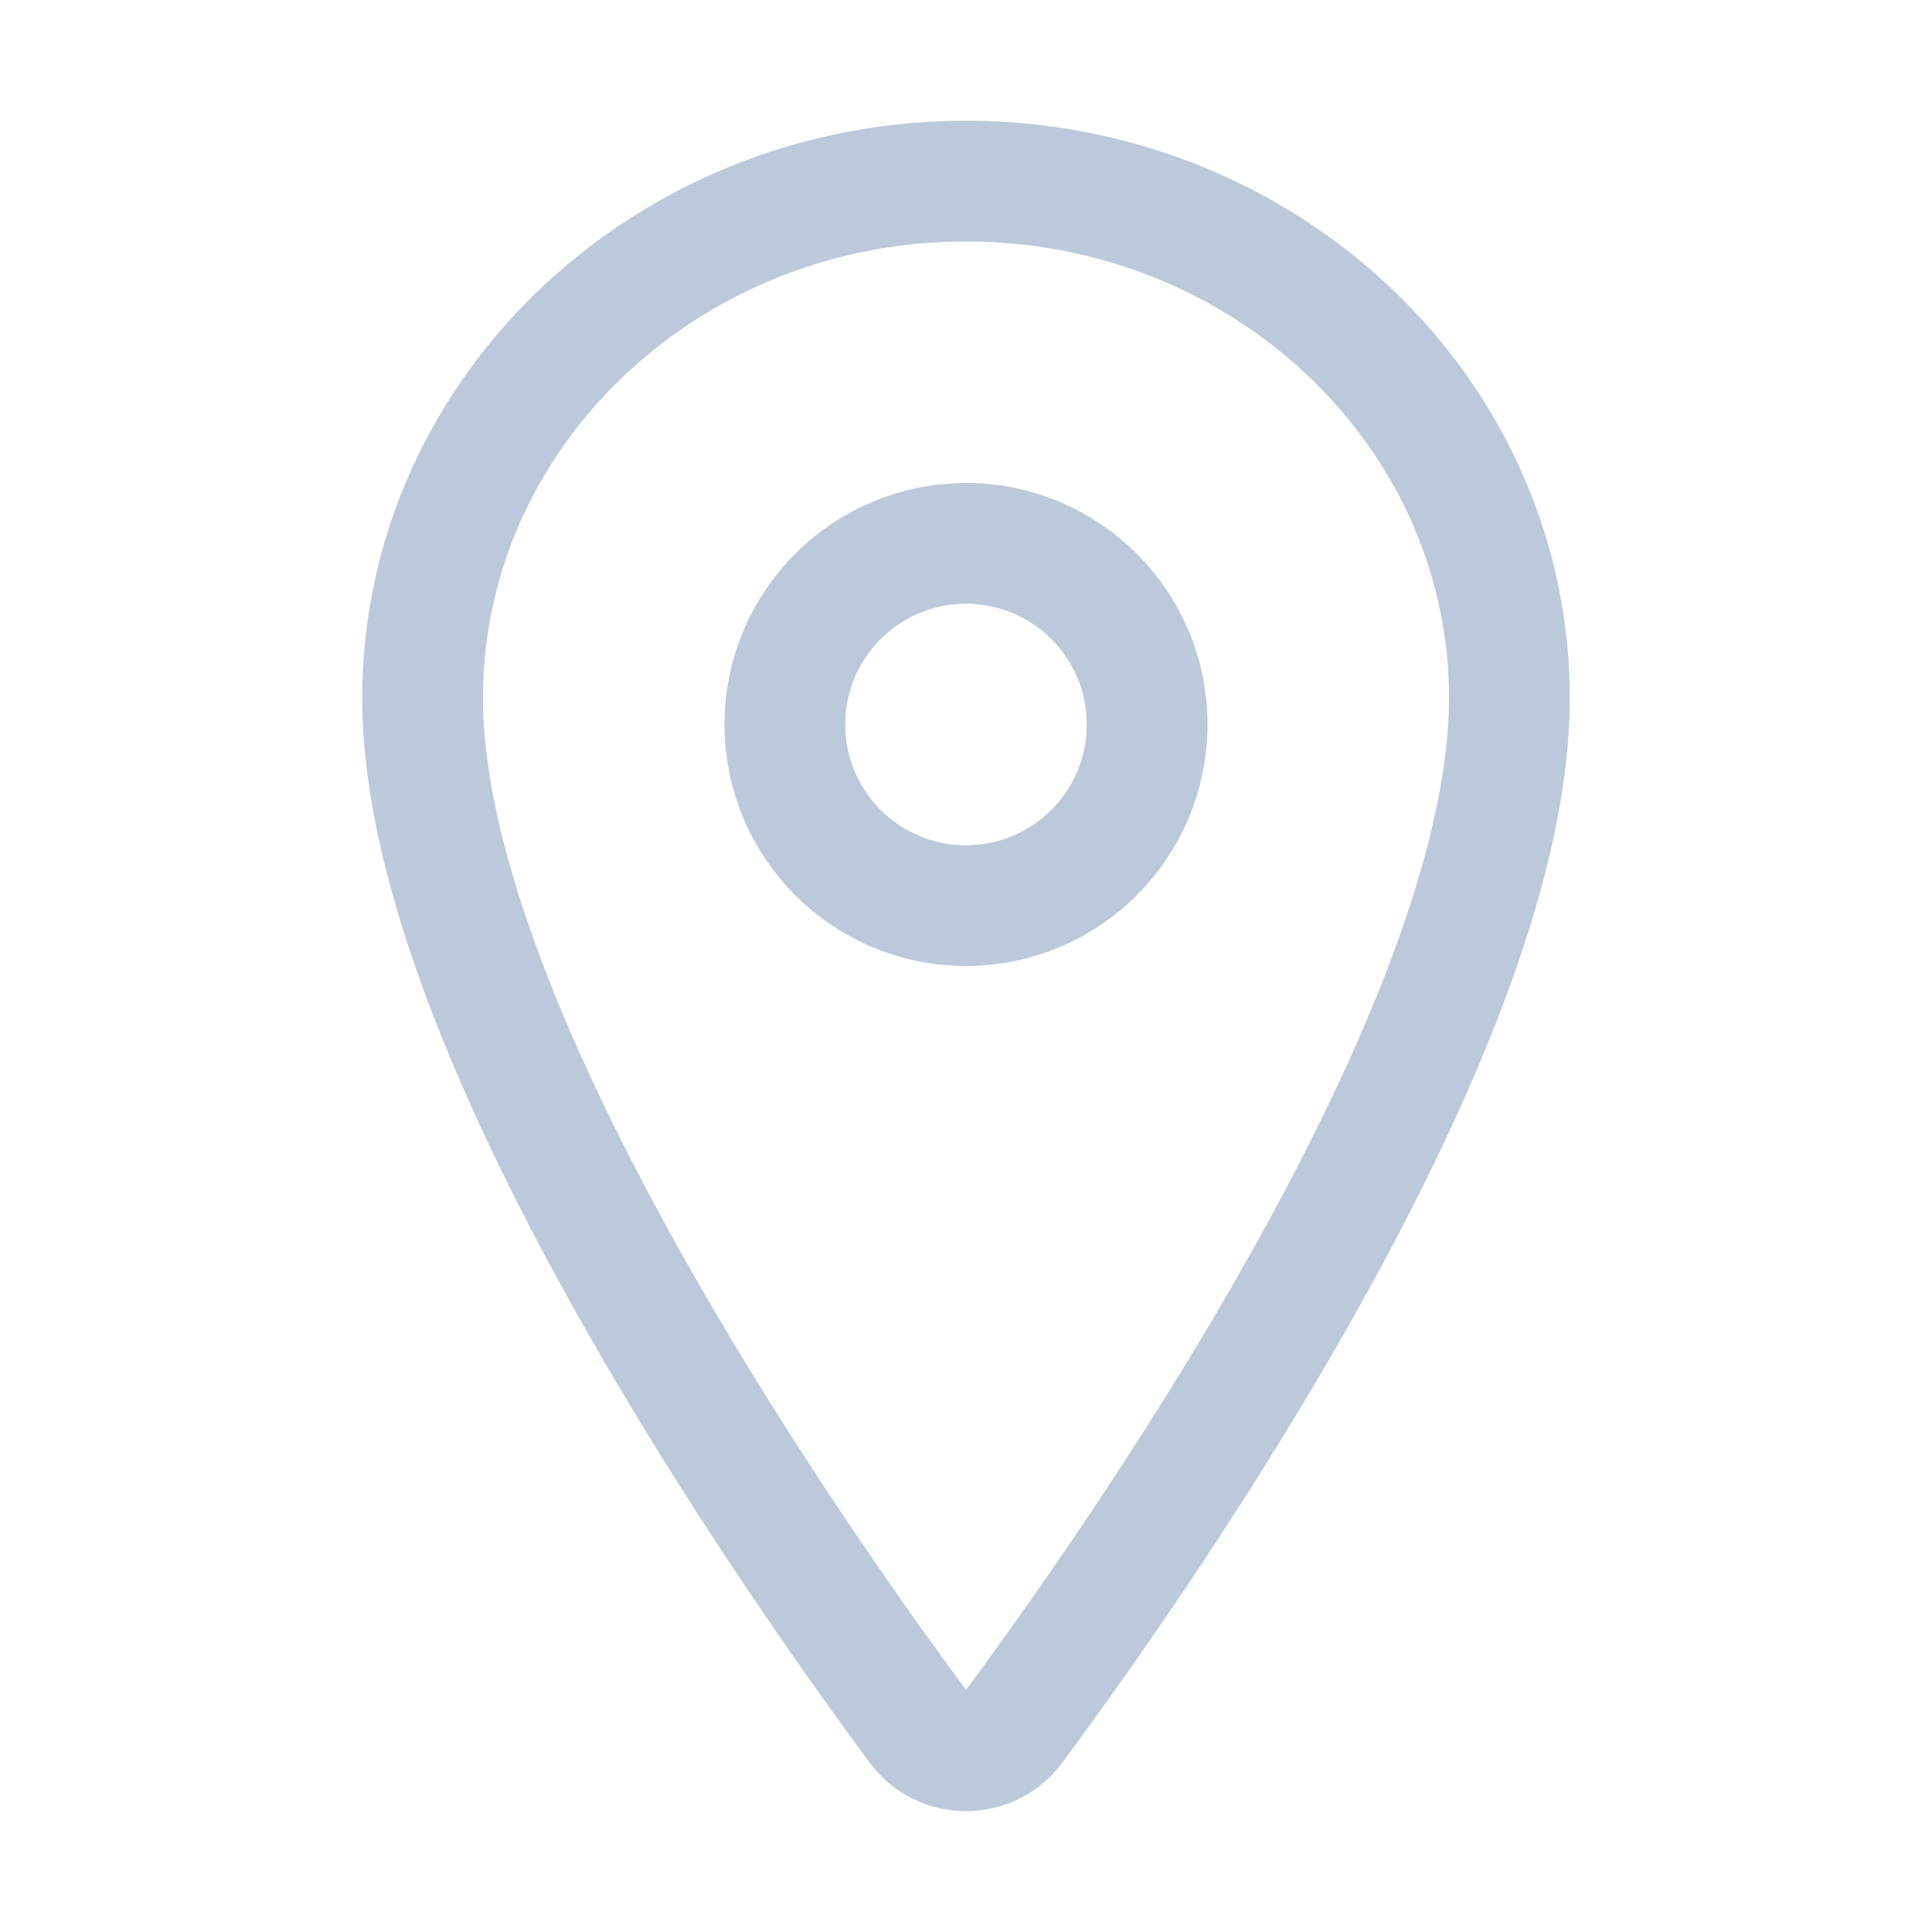 <svg xmlns="http://www.w3.org/2000/svg" class="ionicon" viewBox="0 0 512 512"><path d="M256 48c-79.5 0-144 61.39-144 137 0 87 96 224.87 131.25 272.49a15.77 15.77 0 0025.5 0C304 409.89 400 272.07 400 185c0-75.61-64.5-137-144-137z" fill="none" stroke="#BCC9DA" stroke-linecap="round" stroke-linejoin="round" stroke-width="32"/><circle cx="256" cy="192" r="48" fill="none" stroke="#BCC9DA" stroke-linecap="round" stroke-linejoin="round" stroke-width="32"/></svg>